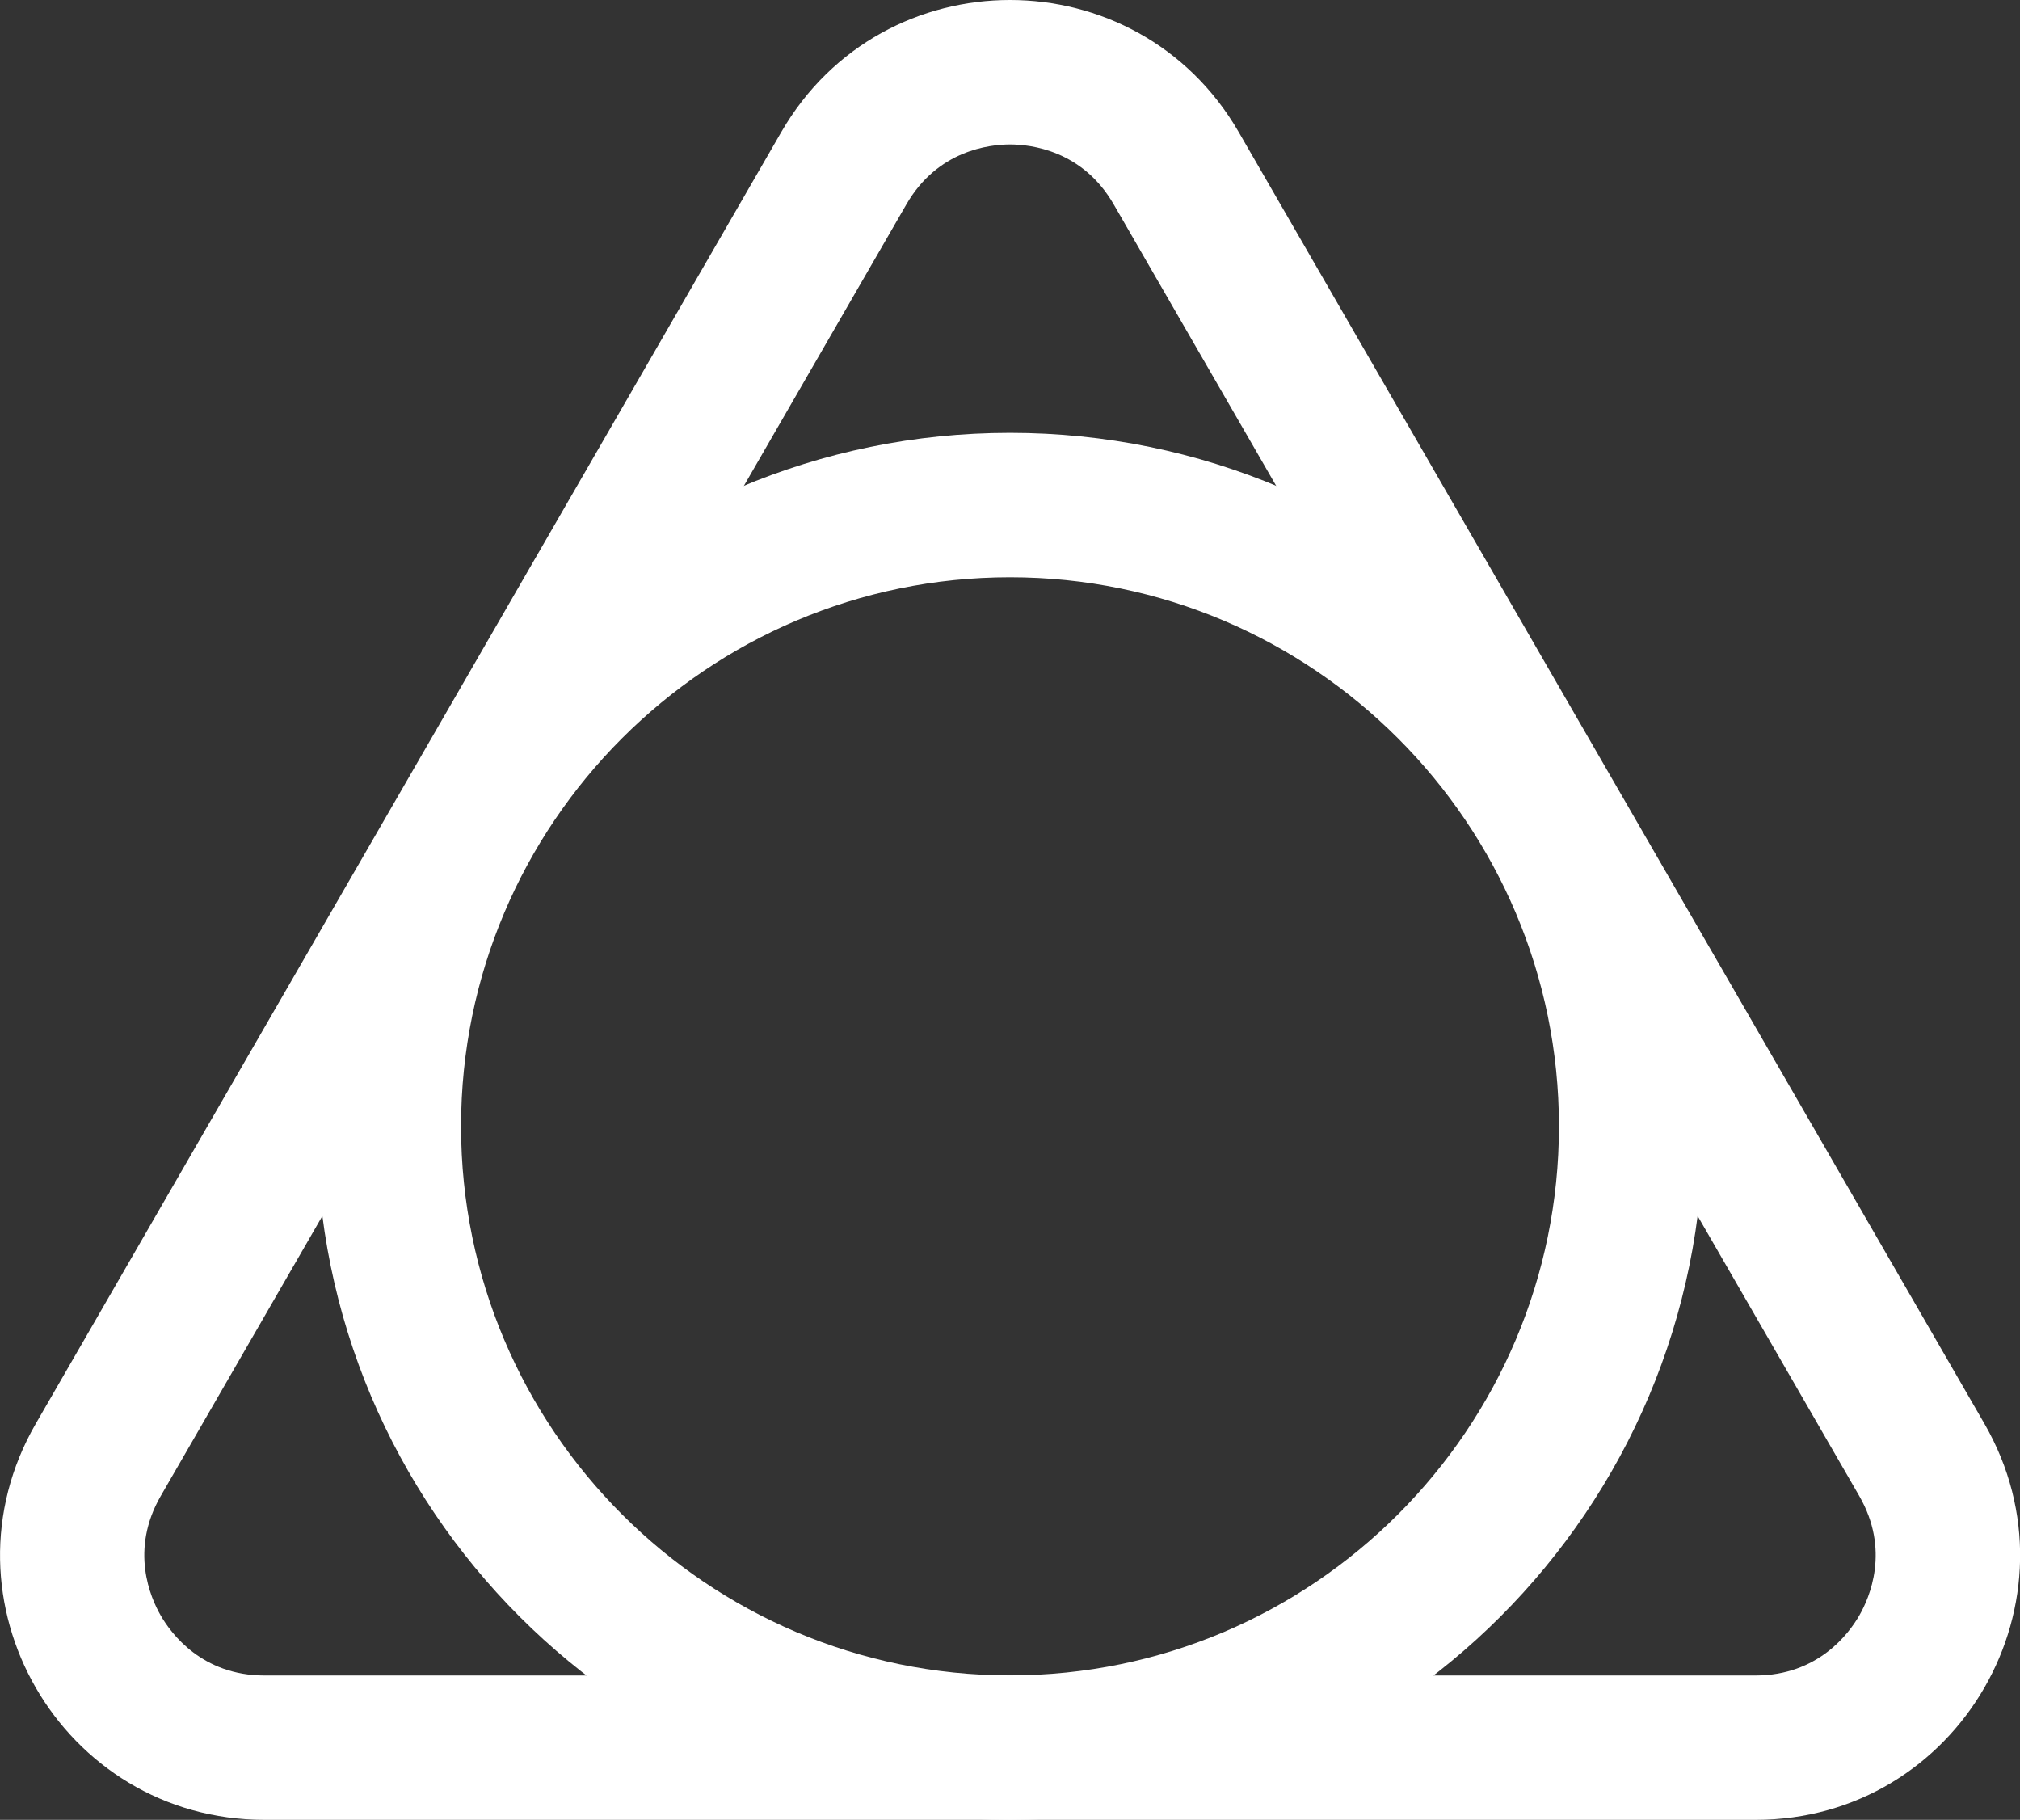 <?xml version="1.0" encoding="UTF-8"?><svg id="_レイヤー_2" xmlns="http://www.w3.org/2000/svg" viewBox="0 0 209.82 188.99"><rect x="0" y="0" width="209.82" height="188.99" fill="#333333" stroke="none"/><defs><style>.cls-1{fill:#fff;}</style></defs><g id="_レイヤー_1-2"><path class="cls-1" d="M104.91,15c2.16,0,7.53.61,10.77,6.22l77.44,134.13c3.24,5.61,1.08,10.56,0,12.43-1.08,1.87-4.29,6.22-10.77,6.22H27.47c-6.48,0-9.69-4.35-10.77-6.22-1.08-1.87-3.24-6.82,0-12.43L94.15,21.22c3.24-5.61,8.61-6.22,10.77-6.22M104.91,0c-9.24,0-18.48,4.57-23.76,13.72L3.72,147.84c-10.56,18.29,2.64,41.15,23.76,41.15h154.88c21.12,0,34.31-22.86,23.76-41.15L128.67,13.72c-5.28-9.14-14.52-13.72-23.76-13.72h0Z"/><path class="cls-1" d="M104.91,59.95c31.44,0,57.02,25.58,57.02,57.02s-25.58,57.02-57.02,57.02-57.02-25.58-57.02-57.02,25.58-57.02,57.02-57.02M104.91,44.95c-39.77,0-72.02,32.24-72.02,72.02s32.24,72.02,72.02,72.02,72.02-32.24,72.02-72.02-32.24-72.02-72.02-72.02h0Z"/></g></svg>